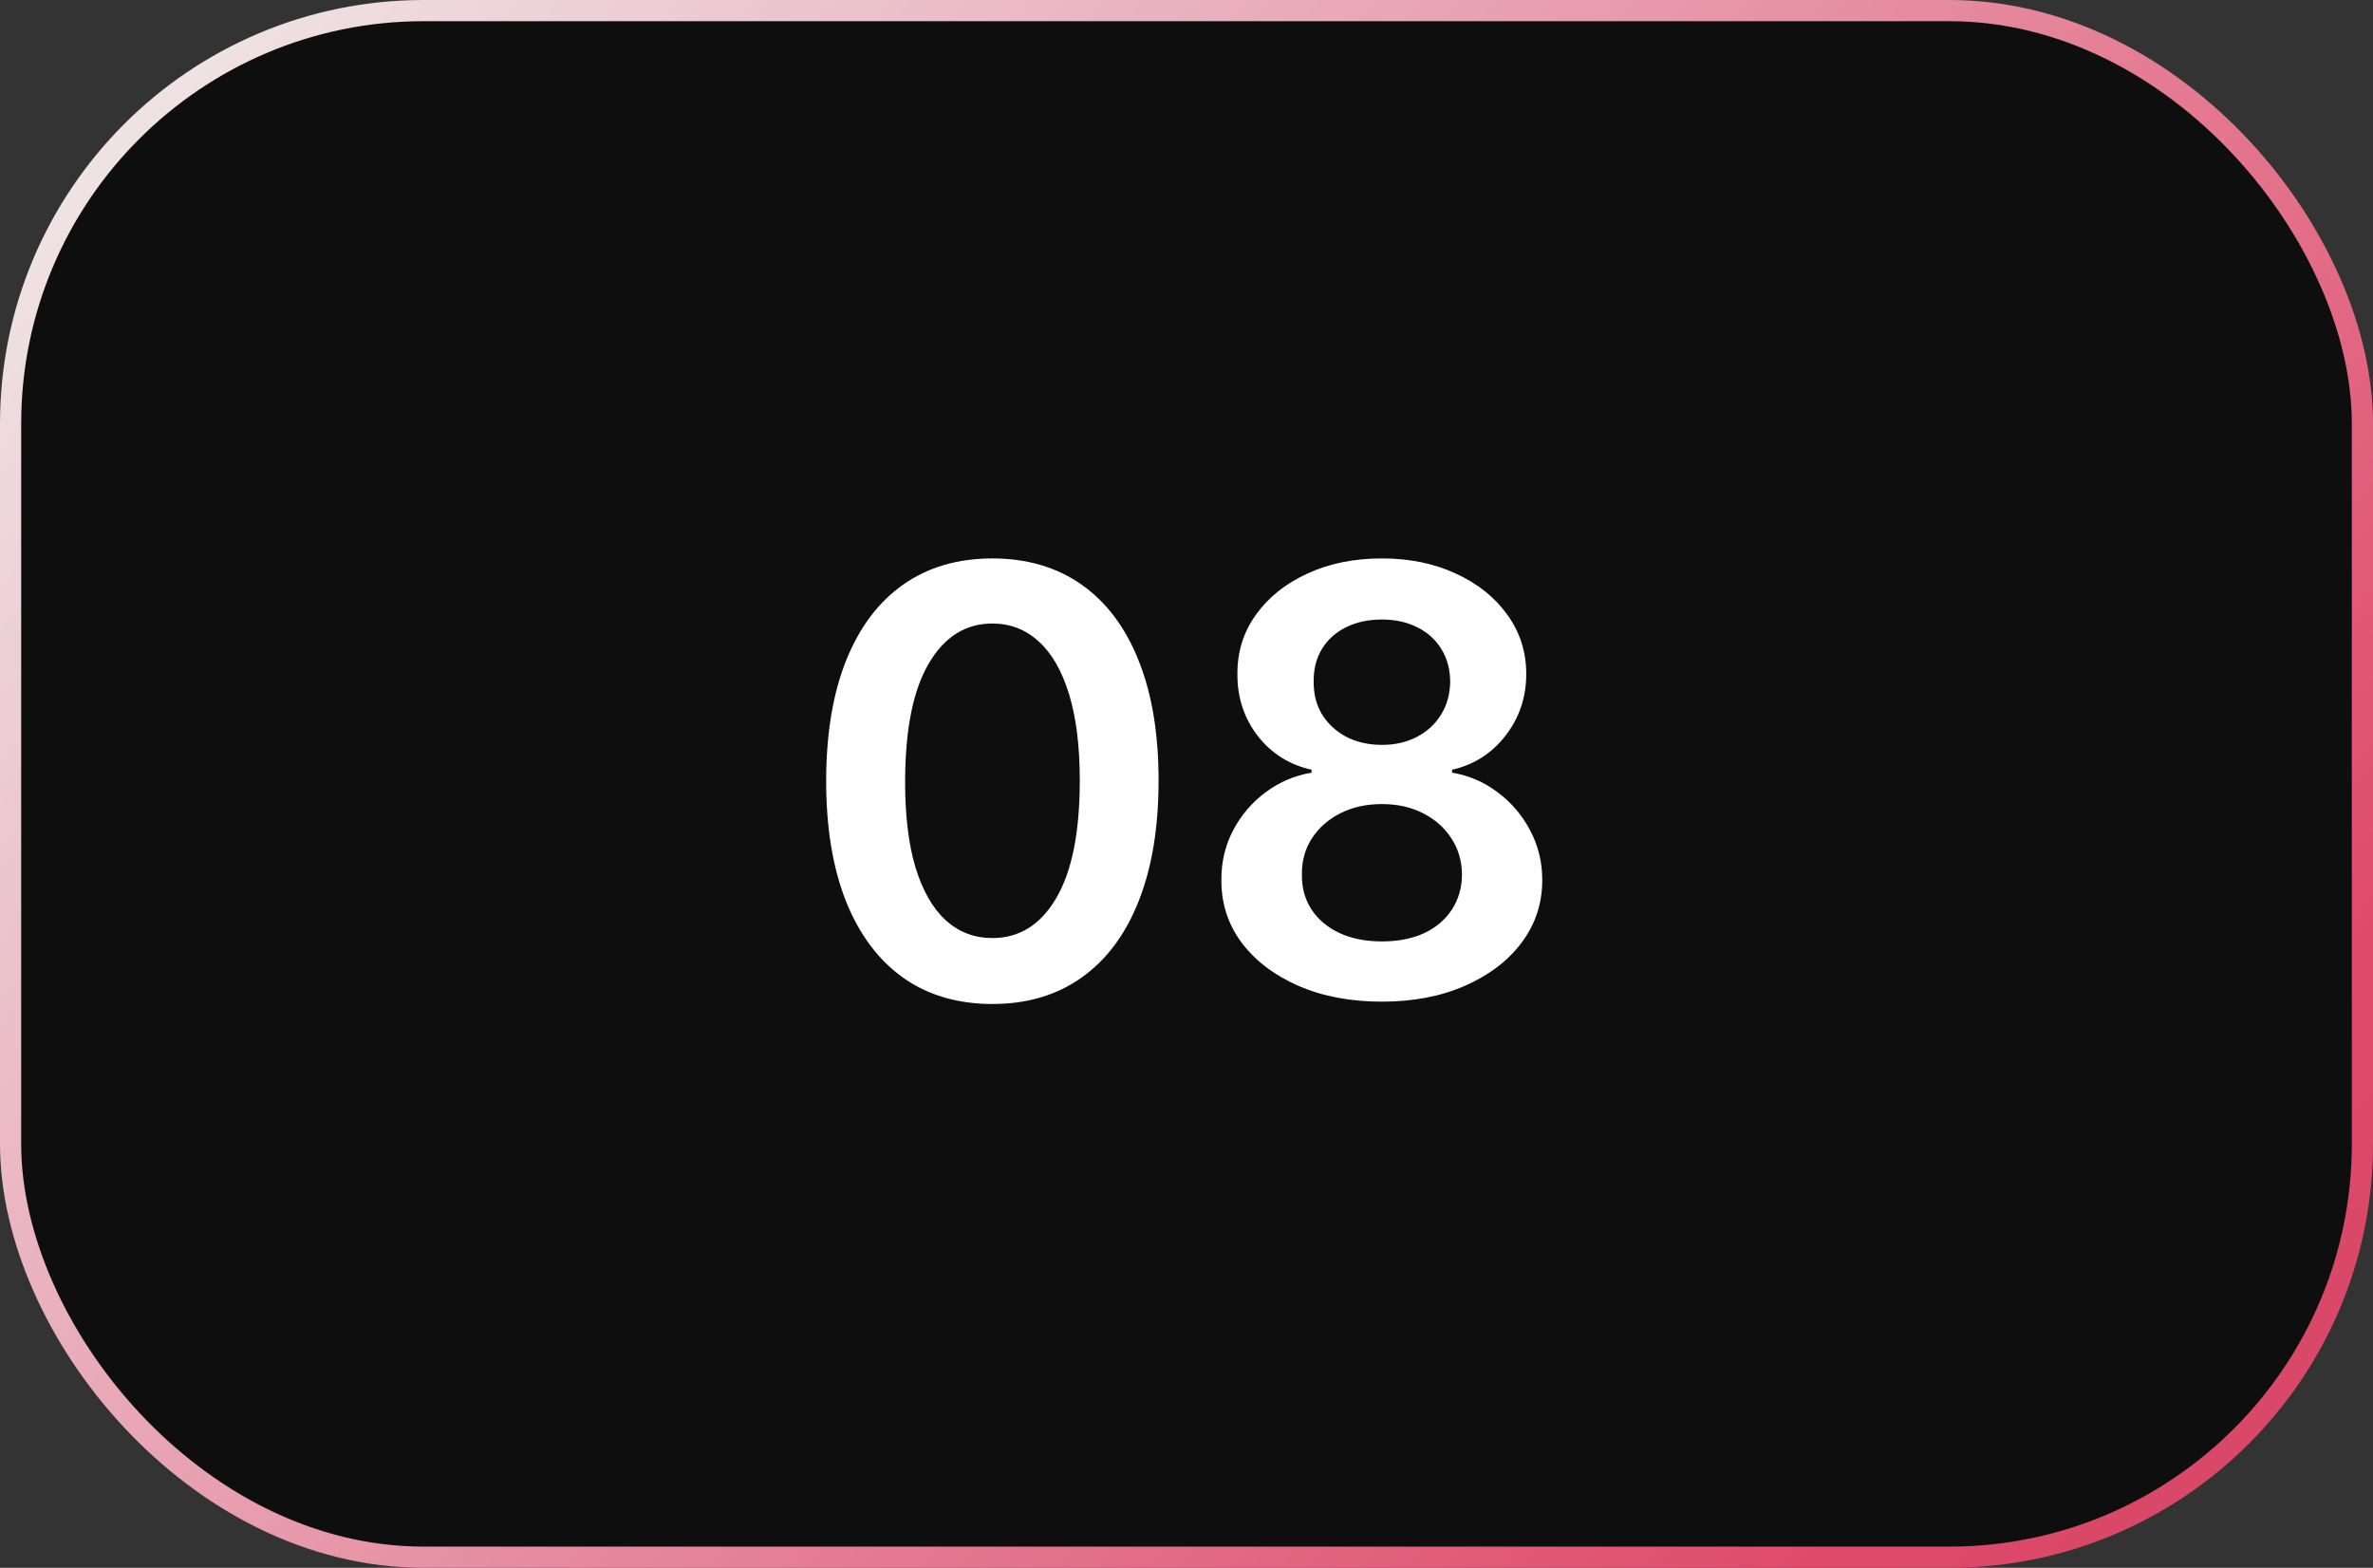 <svg width="112" height="74" viewBox="0 0 112 74" fill="none" xmlns="http://www.w3.org/2000/svg">
<rect x="0" y="0" width="112" height="74" fill="#333333" stroke="none"/>
<rect x="0.5" y="0.5" width="111" height="73" rx="19.5" fill="#0E0E0E"/>
<rect x="0.5" y="0.5" width="111" height="73" rx="19.5" stroke="url(#paint0_linear_895_1546)"/>
<path d="M46.837 47.388C45.199 47.388 43.794 46.974 42.621 46.145C41.454 45.31 40.556 44.106 39.926 42.535C39.303 40.958 38.992 39.059 38.992 36.838C38.998 34.617 39.313 32.728 39.936 31.171C40.566 29.606 41.464 28.413 42.631 27.591C43.804 26.769 45.206 26.358 46.837 26.358C48.467 26.358 49.869 26.769 51.043 27.591C52.216 28.413 53.114 29.606 53.737 31.171C54.367 32.735 54.682 34.624 54.682 36.838C54.682 39.065 54.367 40.968 53.737 42.545C53.114 44.117 52.216 45.316 51.043 46.145C49.876 46.974 48.474 47.388 46.837 47.388ZM46.837 44.276C48.109 44.276 49.114 43.649 49.849 42.396C50.592 41.137 50.963 39.284 50.963 36.838C50.963 35.221 50.794 33.862 50.456 32.761C50.118 31.661 49.641 30.832 49.024 30.276C48.408 29.712 47.678 29.43 46.837 29.43C45.571 29.43 44.57 30.06 43.834 31.32C43.098 32.572 42.727 34.412 42.72 36.838C42.714 38.462 42.876 39.828 43.207 40.935C43.545 42.042 44.023 42.877 44.639 43.44C45.256 43.997 45.988 44.276 46.837 44.276ZM65.224 47.278C63.746 47.278 62.433 47.03 61.287 46.533C60.146 46.035 59.252 45.356 58.602 44.494C57.959 43.626 57.641 42.642 57.647 41.541C57.641 40.686 57.826 39.901 58.204 39.185C58.582 38.469 59.092 37.872 59.735 37.395C60.385 36.911 61.108 36.603 61.903 36.47V36.331C60.856 36.099 60.007 35.565 59.358 34.73C58.715 33.888 58.396 32.917 58.403 31.817C58.396 30.769 58.688 29.835 59.278 29.013C59.868 28.191 60.677 27.544 61.704 27.074C62.732 26.597 63.905 26.358 65.224 26.358C66.53 26.358 67.693 26.597 68.714 27.074C69.742 27.544 70.55 28.191 71.14 29.013C71.737 29.835 72.035 30.769 72.035 31.817C72.035 32.917 71.707 33.888 71.051 34.73C70.401 35.565 69.563 36.099 68.535 36.331V36.47C69.331 36.603 70.046 36.911 70.683 37.395C71.326 37.872 71.836 38.469 72.214 39.185C72.599 39.901 72.791 40.686 72.791 41.541C72.791 42.642 72.466 43.626 71.816 44.494C71.167 45.356 70.272 46.035 69.132 46.533C67.998 47.03 66.696 47.278 65.224 47.278ZM65.224 44.435C65.986 44.435 66.649 44.305 67.213 44.047C67.776 43.782 68.214 43.41 68.525 42.933C68.837 42.456 68.996 41.906 69.002 41.283C68.996 40.633 68.827 40.06 68.495 39.562C68.171 39.059 67.723 38.664 67.153 38.379C66.59 38.094 65.947 37.952 65.224 37.952C64.495 37.952 63.845 38.094 63.275 38.379C62.705 38.664 62.254 39.059 61.923 39.562C61.598 40.06 61.439 40.633 61.446 41.283C61.439 41.906 61.592 42.456 61.903 42.933C62.215 43.404 62.652 43.772 63.216 44.037C63.786 44.302 64.455 44.435 65.224 44.435ZM65.224 35.158C65.847 35.158 66.397 35.032 66.875 34.78C67.359 34.528 67.74 34.177 68.018 33.726C68.296 33.275 68.439 32.755 68.446 32.165C68.439 31.581 68.3 31.071 68.028 30.634C67.756 30.189 67.378 29.848 66.894 29.609C66.411 29.364 65.854 29.241 65.224 29.241C64.581 29.241 64.014 29.364 63.524 29.609C63.04 29.848 62.662 30.189 62.39 30.634C62.125 31.071 61.996 31.581 62.002 32.165C61.996 32.755 62.128 33.275 62.4 33.726C62.679 34.17 63.06 34.521 63.544 34.78C64.034 35.032 64.594 35.158 65.224 35.158Z" fill="white"/>
<defs>
<linearGradient id="paint0_linear_895_1546" x1="6.866" y1="3.939" x2="126.277" y2="110.082" gradientUnits="userSpaceOnUse">
<stop stop-color="#EFE3E6"/>
<stop offset="0.662" stop-color="#DF496A"/>
<stop offset="1" stop-color="#BF435E"/>
</linearGradient>
</defs>
</svg>
